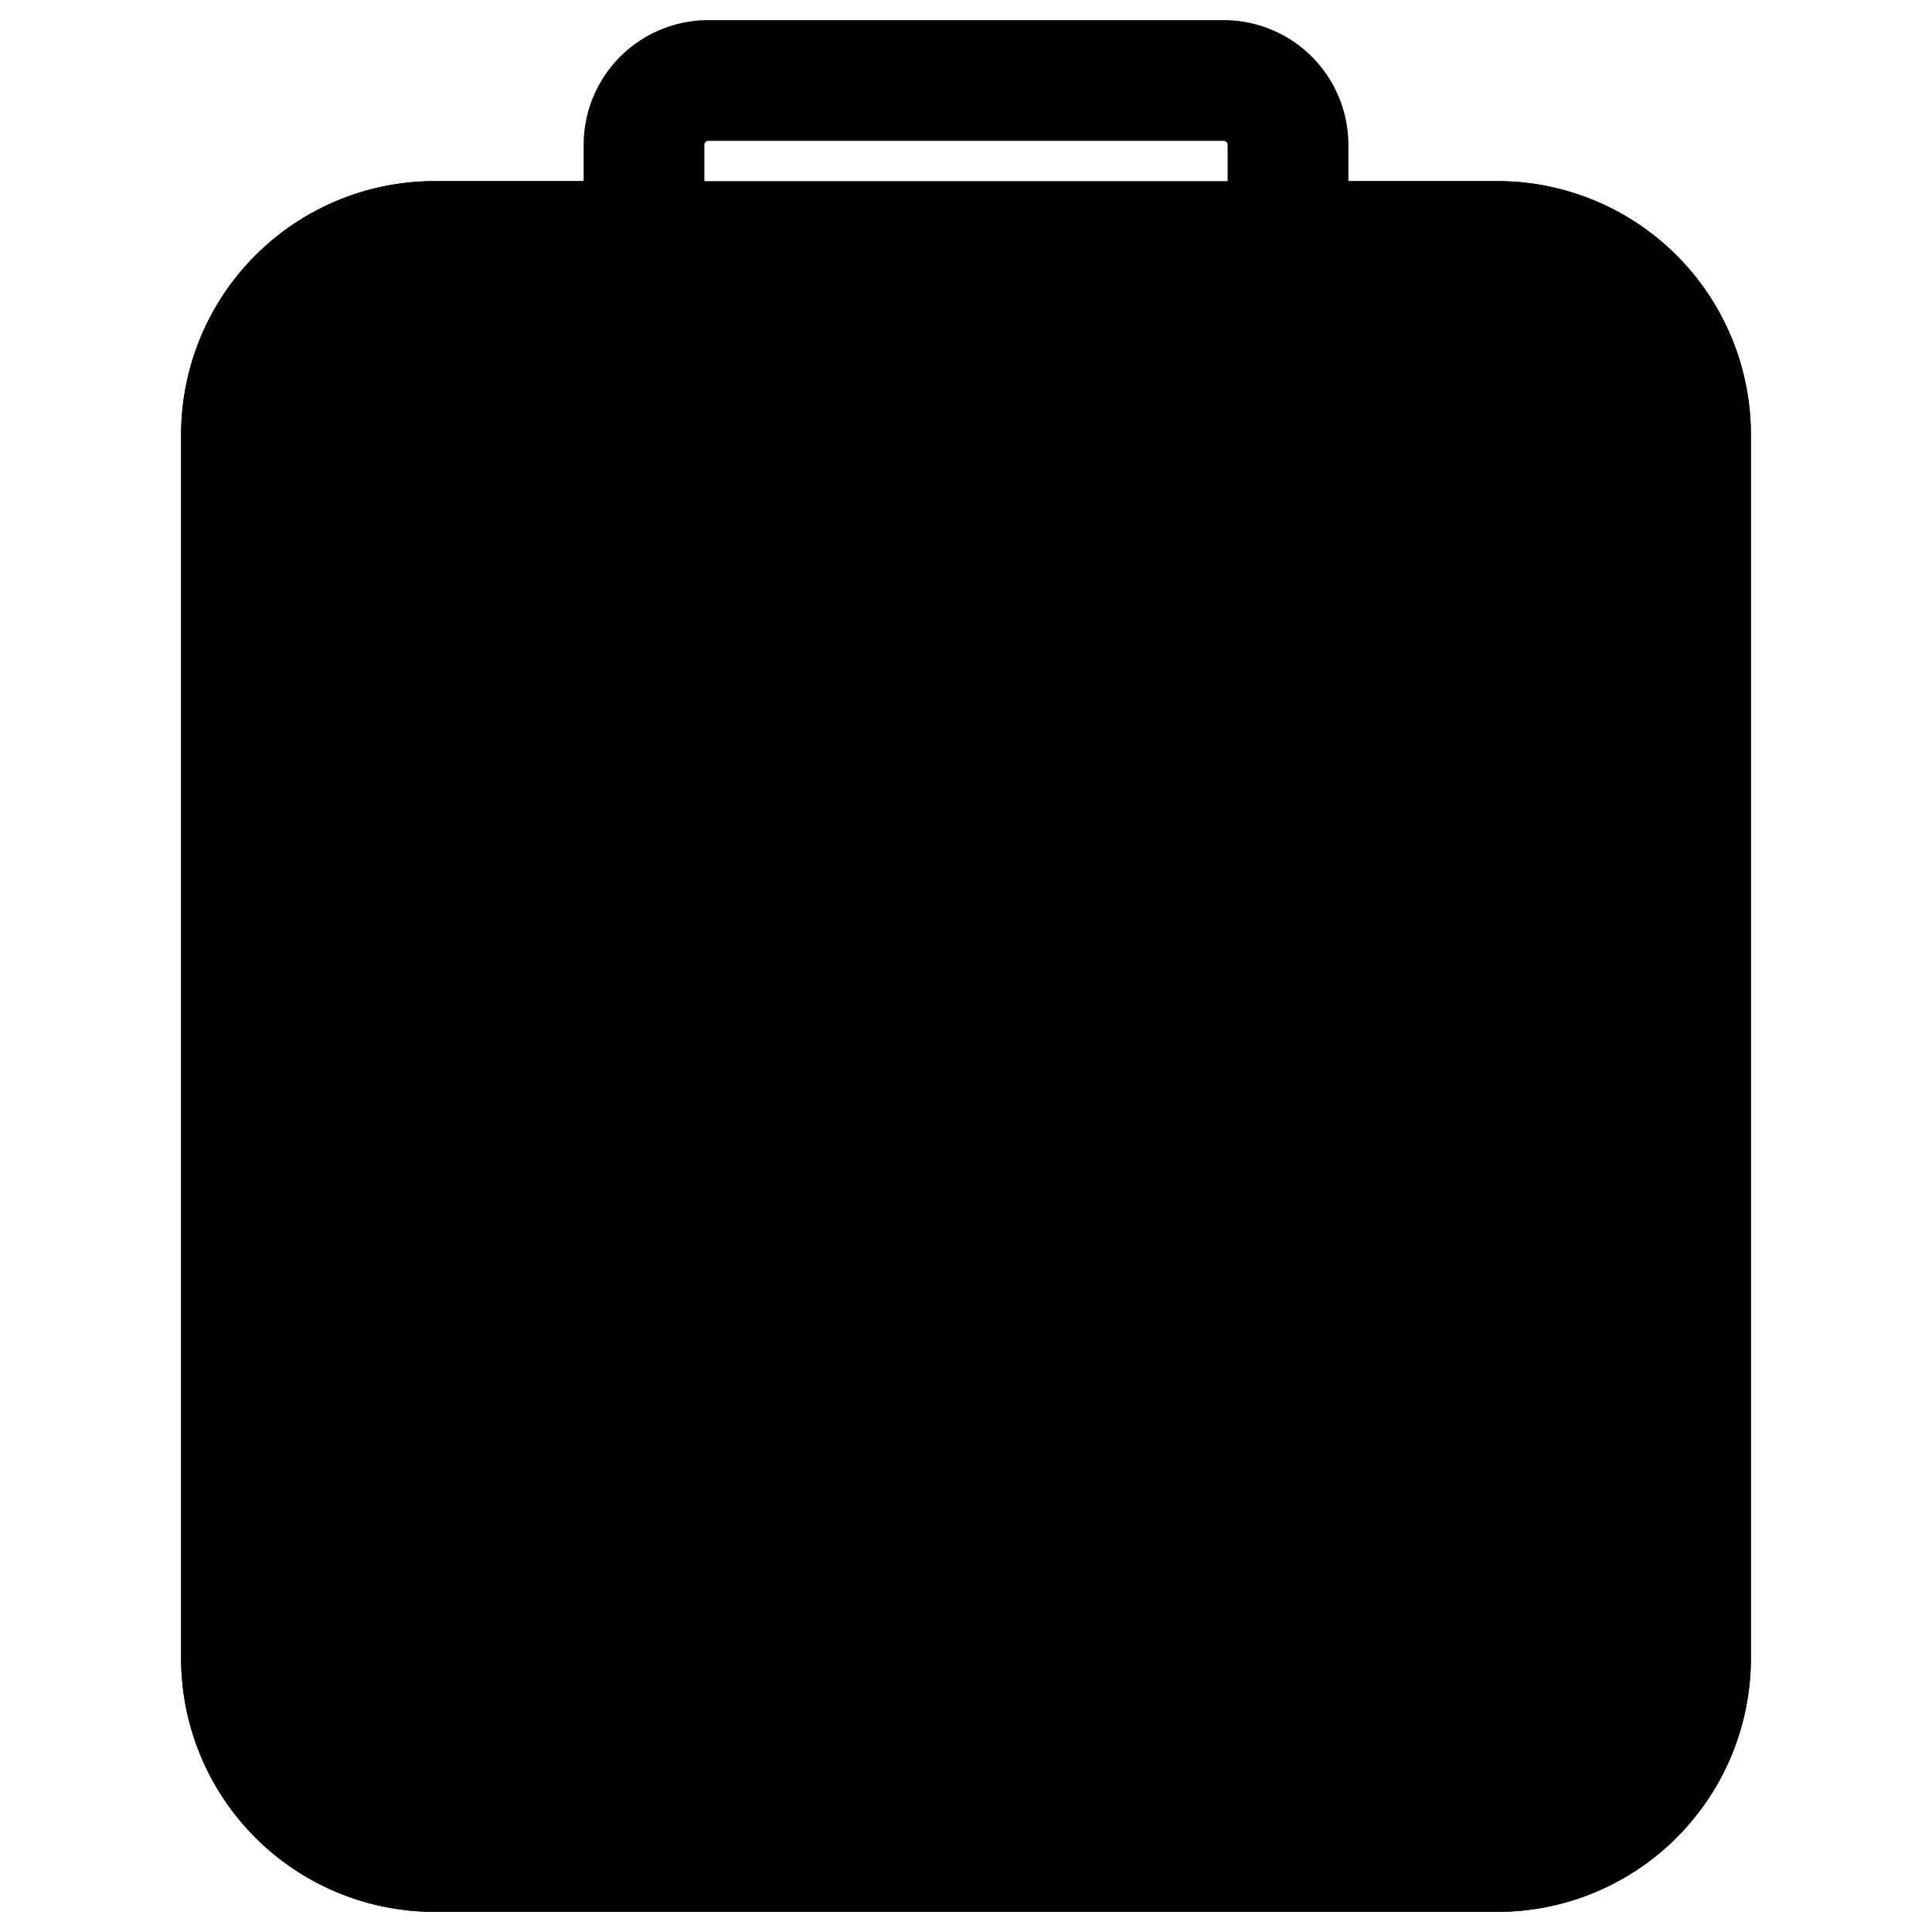 <svg width="24" height="24" fill="none" xmlns="http://www.w3.org/2000/svg"><path d="M21 5.4A2.4 2.4 0 0 0 18.6 3H5.4A2.4 2.4 0 0 0 3 5.4v15.2A2.4 2.4 0 0 0 5.4 23h13.2a2.4 2.4 0 0 0 2.4-2.4V5.4Z" fill="#000" stroke="#000" stroke-width="1.5" stroke-miterlimit="10" stroke-linecap="round"/><path d="M15.2 1H8.8a.8.8 0 0 0-.8.8v2.4a.8.8 0 0 0 .8.8h6.4a.8.8 0 0 0 .8-.8V1.8a.8.8 0 0 0-.8-.8Z" stroke="#000" stroke-width="1.5" stroke-miterlimit="10"/><path d="M16 3h2.6A2.4 2.4 0 0 1 21 5.4v15.2a2.4 2.4 0 0 1-2.4 2.4H5.4A2.4 2.4 0 0 1 3 20.6V5.4A2.4 2.4 0 0 1 5.4 3H8" stroke="#000" stroke-width="1.5" stroke-miterlimit="10" stroke-linecap="round"/></svg>